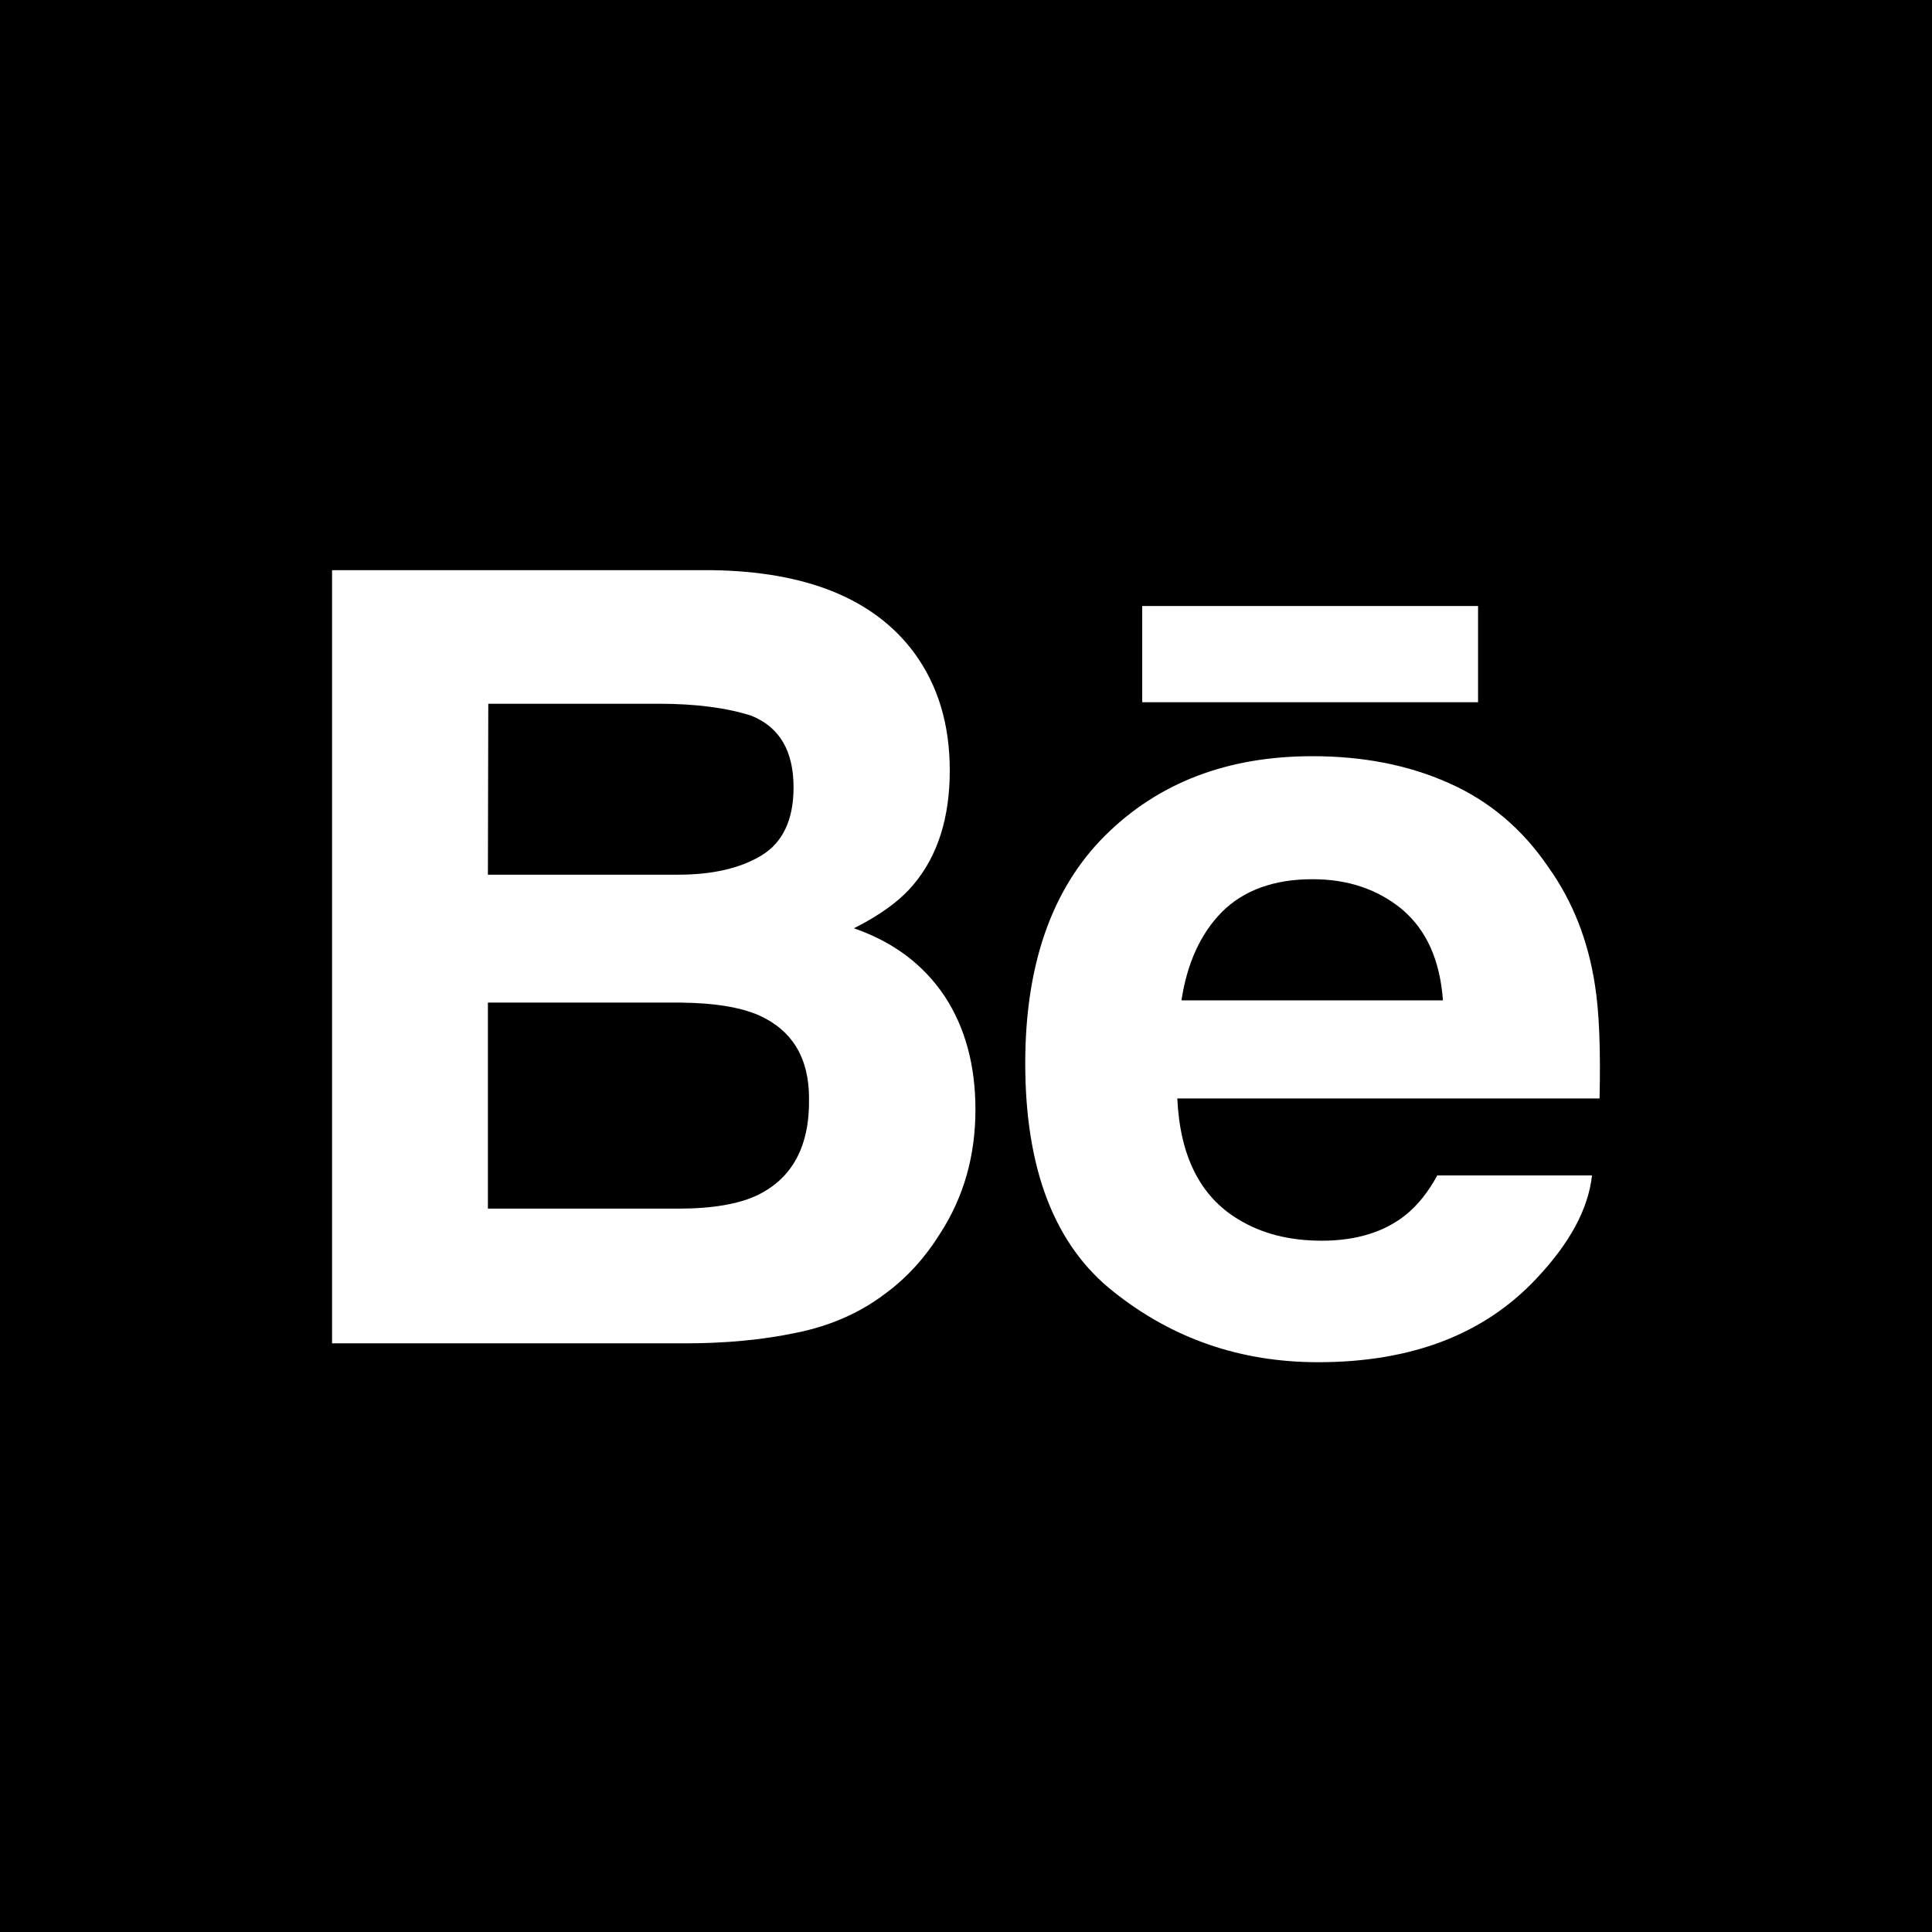 <svg xmlns="http://www.w3.org/2000/svg" viewBox="0 0 512 512">
	<rect fill="#000000" x="0" y="0" width="512" height="512"/>
	<path fill="#ffffff" d="M226.3,246c7-3.5,12.3-7.4,15.8-11.6c6.4-7.6,9.6-17.7,9.6-30.2c0-12.2-3.1-22.6-9.5-31.3 c-10.6-14.2-28.5-21.5-53.8-21.8H88v204.9h93.6c10.5,0,20.4-0.9,29.4-2.8c9-1.8,16.9-5.3,23.5-10.3c5.9-4.3,10.8-9.8,14.7-16.1 c6.2-9.6,9.3-20.5,9.3-32.7c0-11.8-2.7-21.7-8.1-30C244.8,255.7,236.9,249.7,226.3,246z M129.4,186.5h45.2 c9.9,0,18.1,1.1,24.6,3.2c7.5,3.1,11.1,9.4,11.1,19c0,8.6-2.9,14.6-8.5,18c-5.6,3.4-13,5.1-22,5.1h-50.5L129.4,186.5L129.4,186.5 z M200.8,316.7c-5,2.4-12.1,3.6-21,3.6h-50.5v-54.6h51.1c8.9,0.1,15.8,1.2,20.8,3.4c8.8,4,13.2,11.3,13.2,22 C214.6,303.7,210,312.2,200.8,316.7z"/>
	<rect fill="#ffffff" x="302.7" y="160.6" width="89" height="25.5"/>
	<path fill="#ffffff" d="M422.7,261.2c-1.8-11.9-5.9-22.3-12.3-31.3c-6.9-10.2-15.8-17.7-26.5-22.4c-10.7-4.8-22.8-7.1-36.1-7.1 c-22.5,0-40.8,7-54.9,21c-14.1,14-21.2,34.2-21.2,60.4c0,28,7.8,48.3,23.5,60.6c15.6,12.4,33.6,18.6,54.1,18.6 c24.8,0,44-7.4,57.8-22.1c8.8-9.3,13.8-18.4,14.8-27.4h-41c-2.4,4.4-5.2,7.9-8.3,10.4c-5.7,4.6-13.2,6.9-22.3,6.9 c-8.7,0-16-1.9-22.2-5.7c-10.1-6.1-15.4-16.8-16.1-32h111.9C424.2,278.2,423.8,268.1,422.7,261.2z M313.1,265.1 c1.5-9.9,5.1-17.7,10.7-23.4c5.7-5.7,13.7-8.7,24-8.7c9.5,0,17.4,2.7,23.9,8.1c6.4,5.5,9.9,13.4,10.7,24L313.1,265.1L313.1,265.1 z"/>
</svg>
